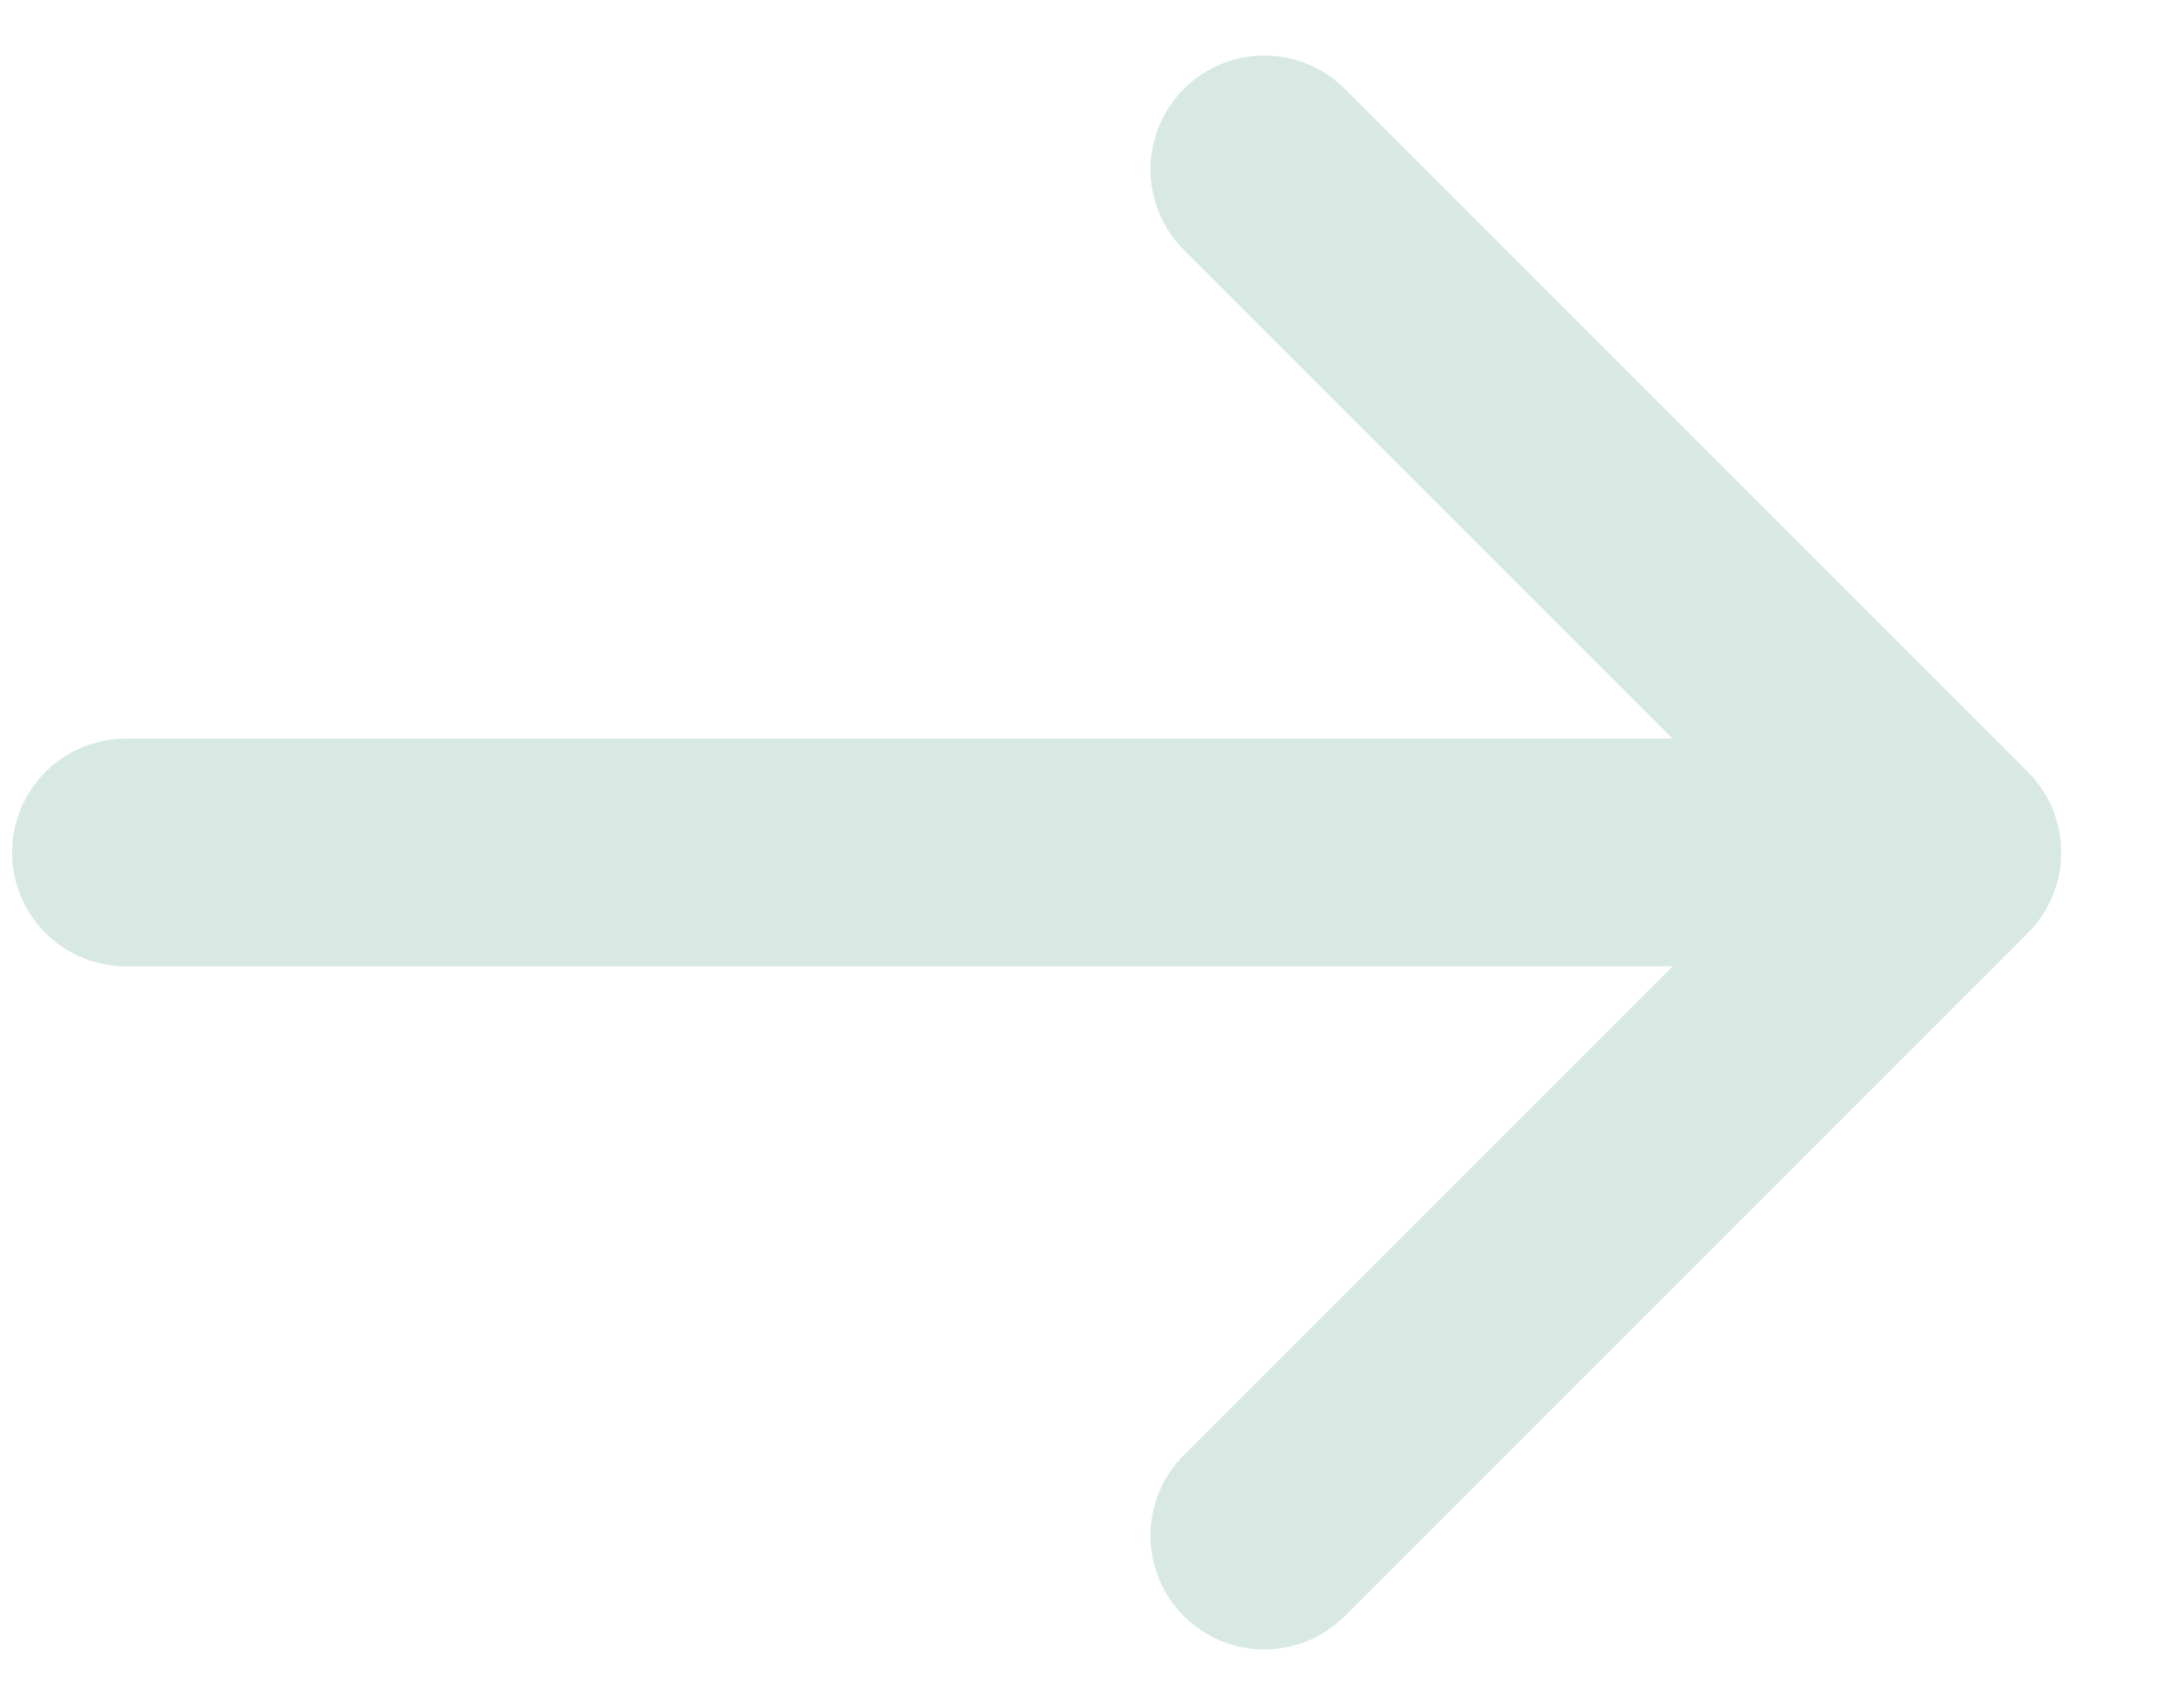 <svg width="19" height="15" viewBox="0 0 19 15" fill="none" xmlns="http://www.w3.org/2000/svg">
<path d="M1.106 7.488L17.106 7.488M17.106 7.488L11.106 1.488M17.106 7.488L11.106 13.488" stroke="#D8E9E4" stroke-width="2" stroke-linecap="round" stroke-linejoin="round"/>
</svg>
